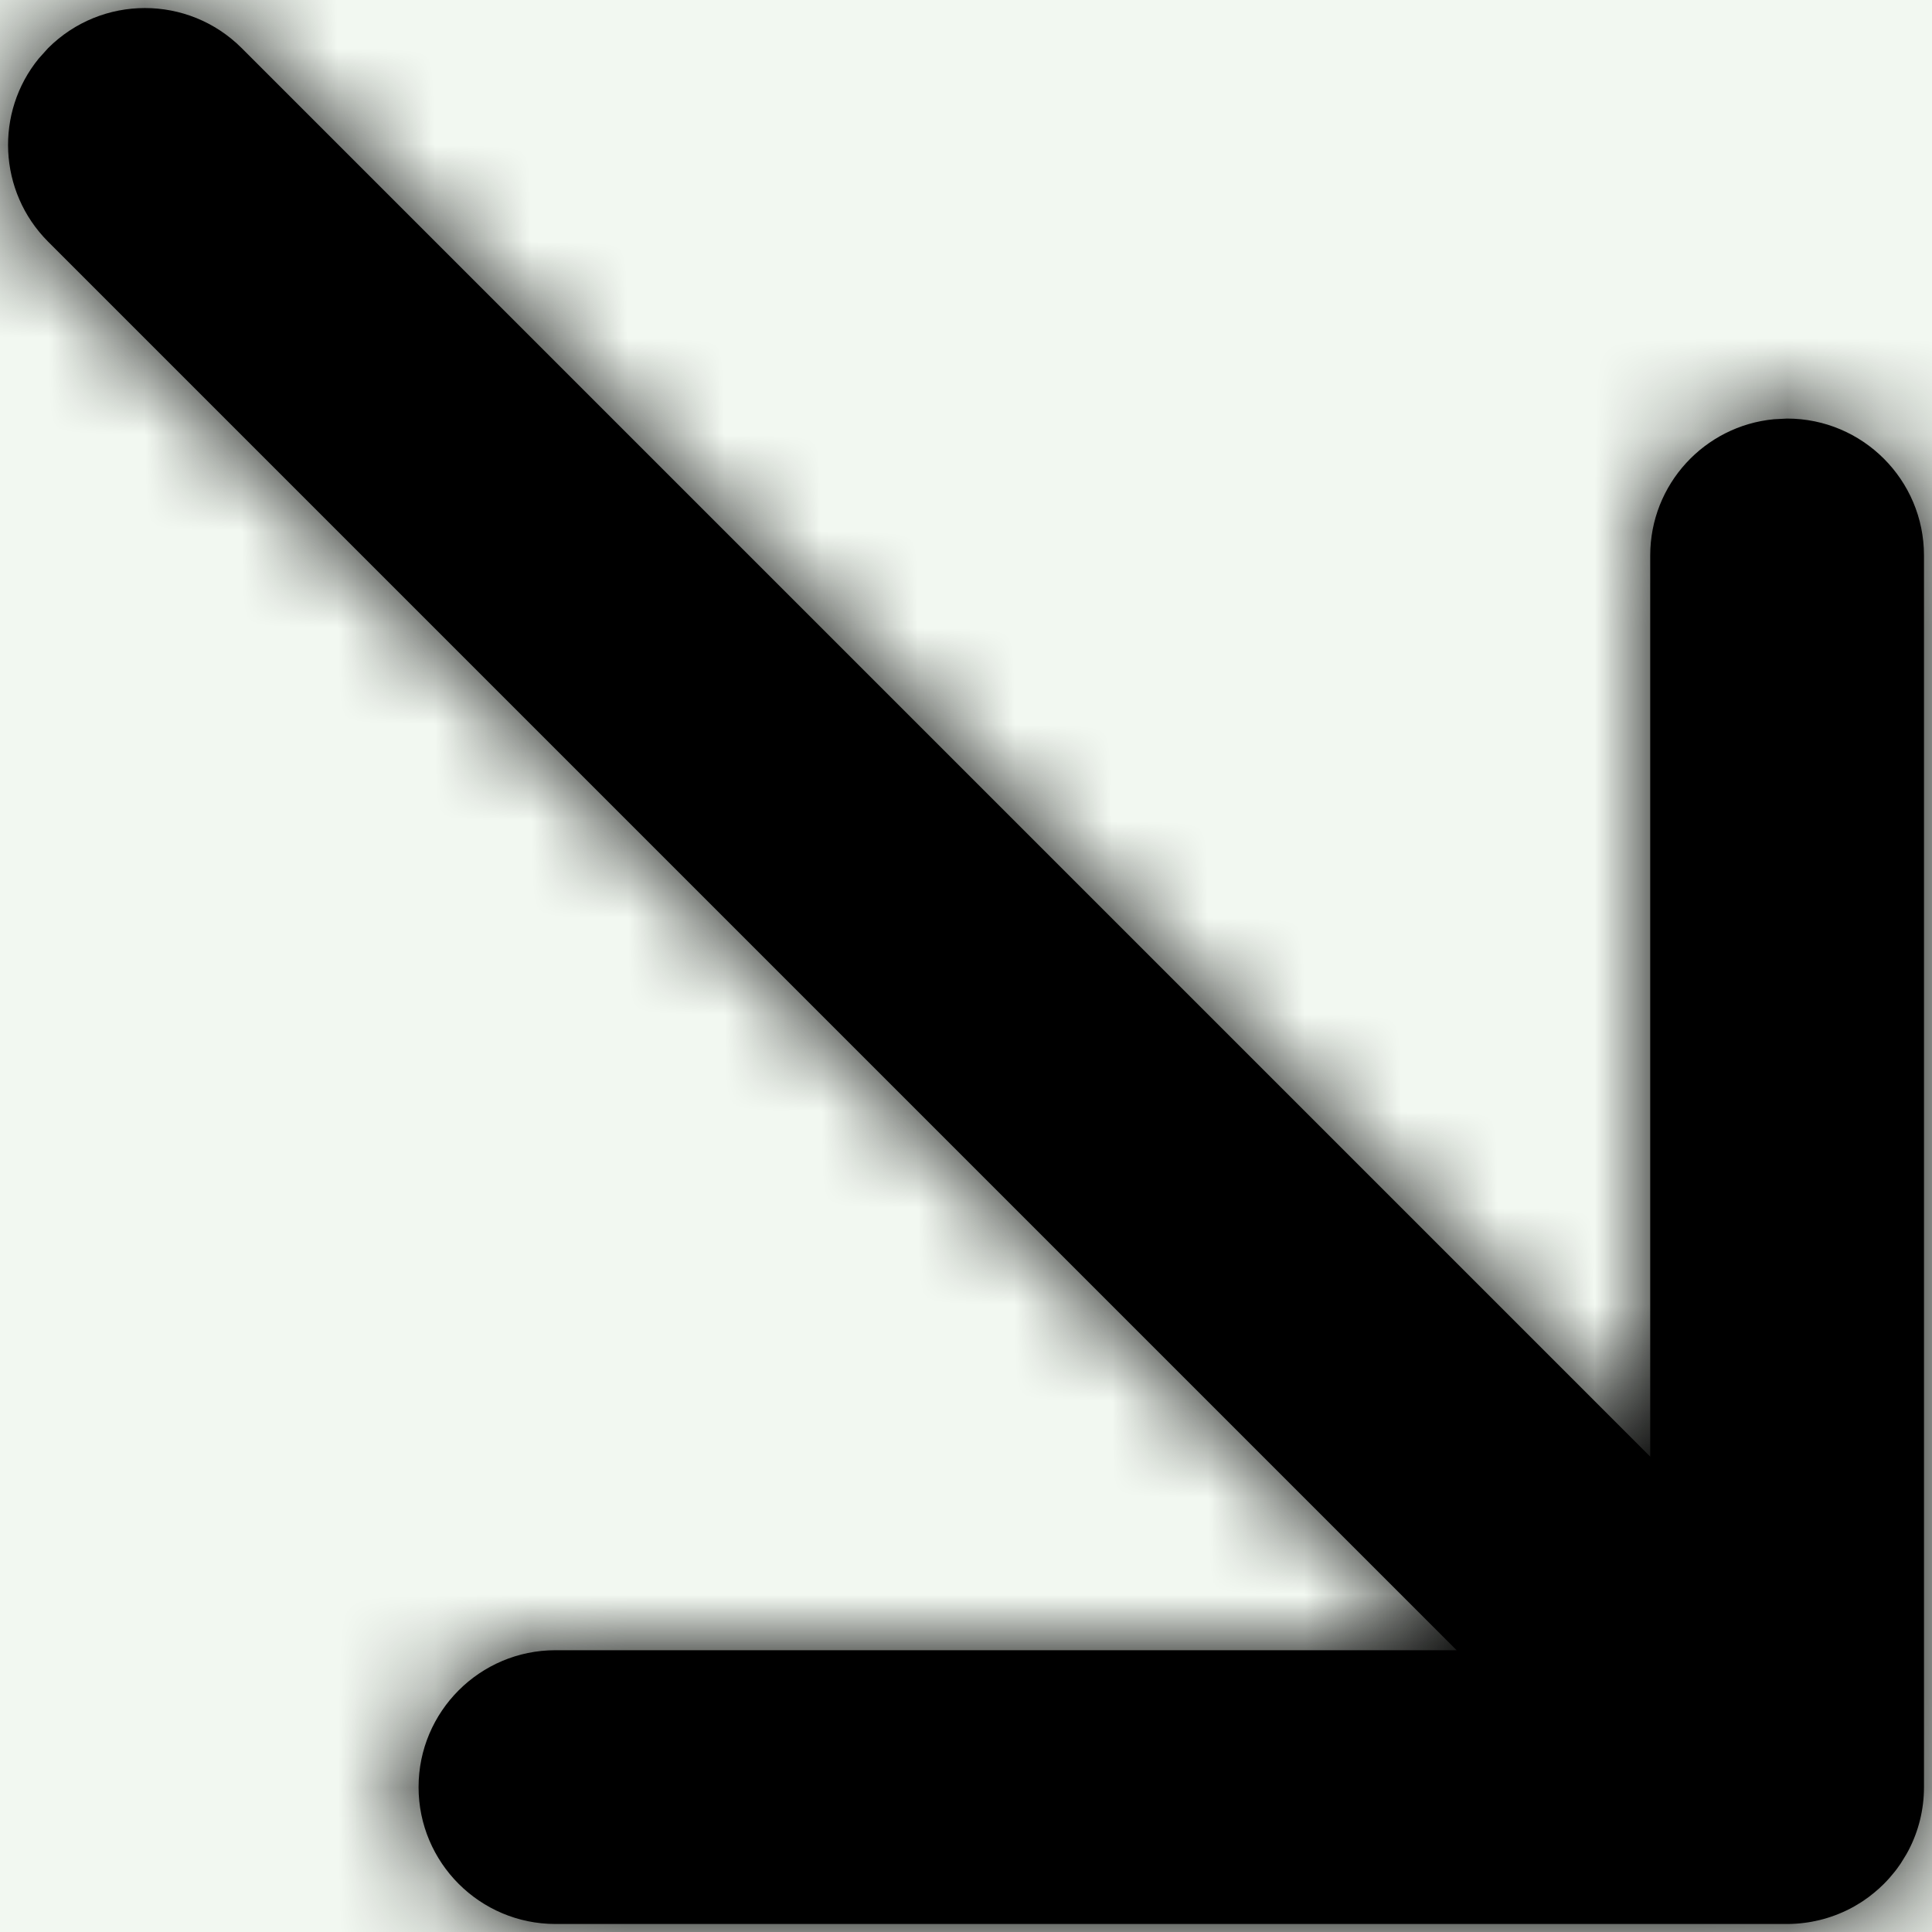 <?xml version="1.0" encoding="UTF-8"?>
<svg width="20px" height="20px" viewBox="0 0 20 20" version="1.1" xmlns="http://www.w3.org/2000/svg" xmlns:xlink="http://www.w3.org/1999/xlink">
    <rect x="0" y="0" width="20" height="20" fill="#333333" stroke="none"/>
    <!-- Generator: Sketch 64 (93537) - https://sketch.com -->
    <title>arrow-up-right</title>
    <desc>Created with Sketch.</desc>
    <defs>
        <path d="M12.75,26.917 C11.968,26.917 11.333,26.282 11.333,25.5 C11.333,24.718 11.968,24.083 12.75,24.083 L12.75,24.083 L22.079,24.083 L7.498,9.502 C6.98,8.983 6.947,8.162 7.401,7.606 L7.498,7.498 C8.052,6.945 8.948,6.945 9.502,7.498 L9.502,7.498 L24.083,22.079 L24.083,12.75 C24.083,12.014 24.645,11.408 25.364,11.34 L25.5,11.333 C26.282,11.333 26.917,11.968 26.917,12.75 L26.917,12.75 L26.917,25.5 C26.917,25.735 26.86,25.956 26.759,26.151 C26.751,26.166 26.743,26.181 26.735,26.195 C26.721,26.219 26.707,26.242 26.692,26.265 C26.682,26.282 26.671,26.299 26.659,26.315 C26.644,26.337 26.629,26.357 26.613,26.377 C26.579,26.42 26.542,26.462 26.502,26.502 L26.578,26.419 C26.56,26.441 26.541,26.462 26.521,26.482 L26.502,26.502 C26.495,26.508 26.489,26.514 26.482,26.521 C26.462,26.541 26.441,26.56 26.419,26.578 C26.405,26.59 26.391,26.602 26.376,26.613 C26.357,26.629 26.337,26.644 26.316,26.658 C26.299,26.671 26.282,26.682 26.265,26.693 C26.242,26.707 26.219,26.721 26.195,26.735 C26.181,26.743 26.166,26.751 26.151,26.759 C26.051,26.81 25.945,26.85 25.834,26.877 C25.783,26.889 25.732,26.899 25.681,26.905 C25.622,26.913 25.561,26.917 25.5,26.917 L25.5,26.917 Z" id="path-1"></path>
    </defs>
    <g id="시세찾기" stroke="none" stroke-width="1" fill="none" fill-rule="evenodd">
        <g id="검색-결과-type2" transform="translate(-496, -896)">
            <rect id="Rectangle" stroke="#979797" fill="#F2F8F1" x="0.5" y="0.5" width="1439" height="1023"></rect>
            <g id="좌측" transform="translate(250, 338)" fill="#007FDF">
                <g id="arrow-down-right" transform="translate(239, 551)">
                    <mask id="mask-2" fill="white">
                        <use xlink:href="#path-1"></use>
                    </mask>
                    <use id="Combined-Shape" fill="#000000" fill-rule="nonzero" xlink:href="#path-1"></use>
                    <g id="COLOR/-black" fill="none" mask="url(#mask-2)">
                        <rect id="Rectangle" fill="#000000" x="0" y="0" width="34" height="34"></rect>
                    </g>
                </g>
            </g>
        </g>
    </g>
</svg>
